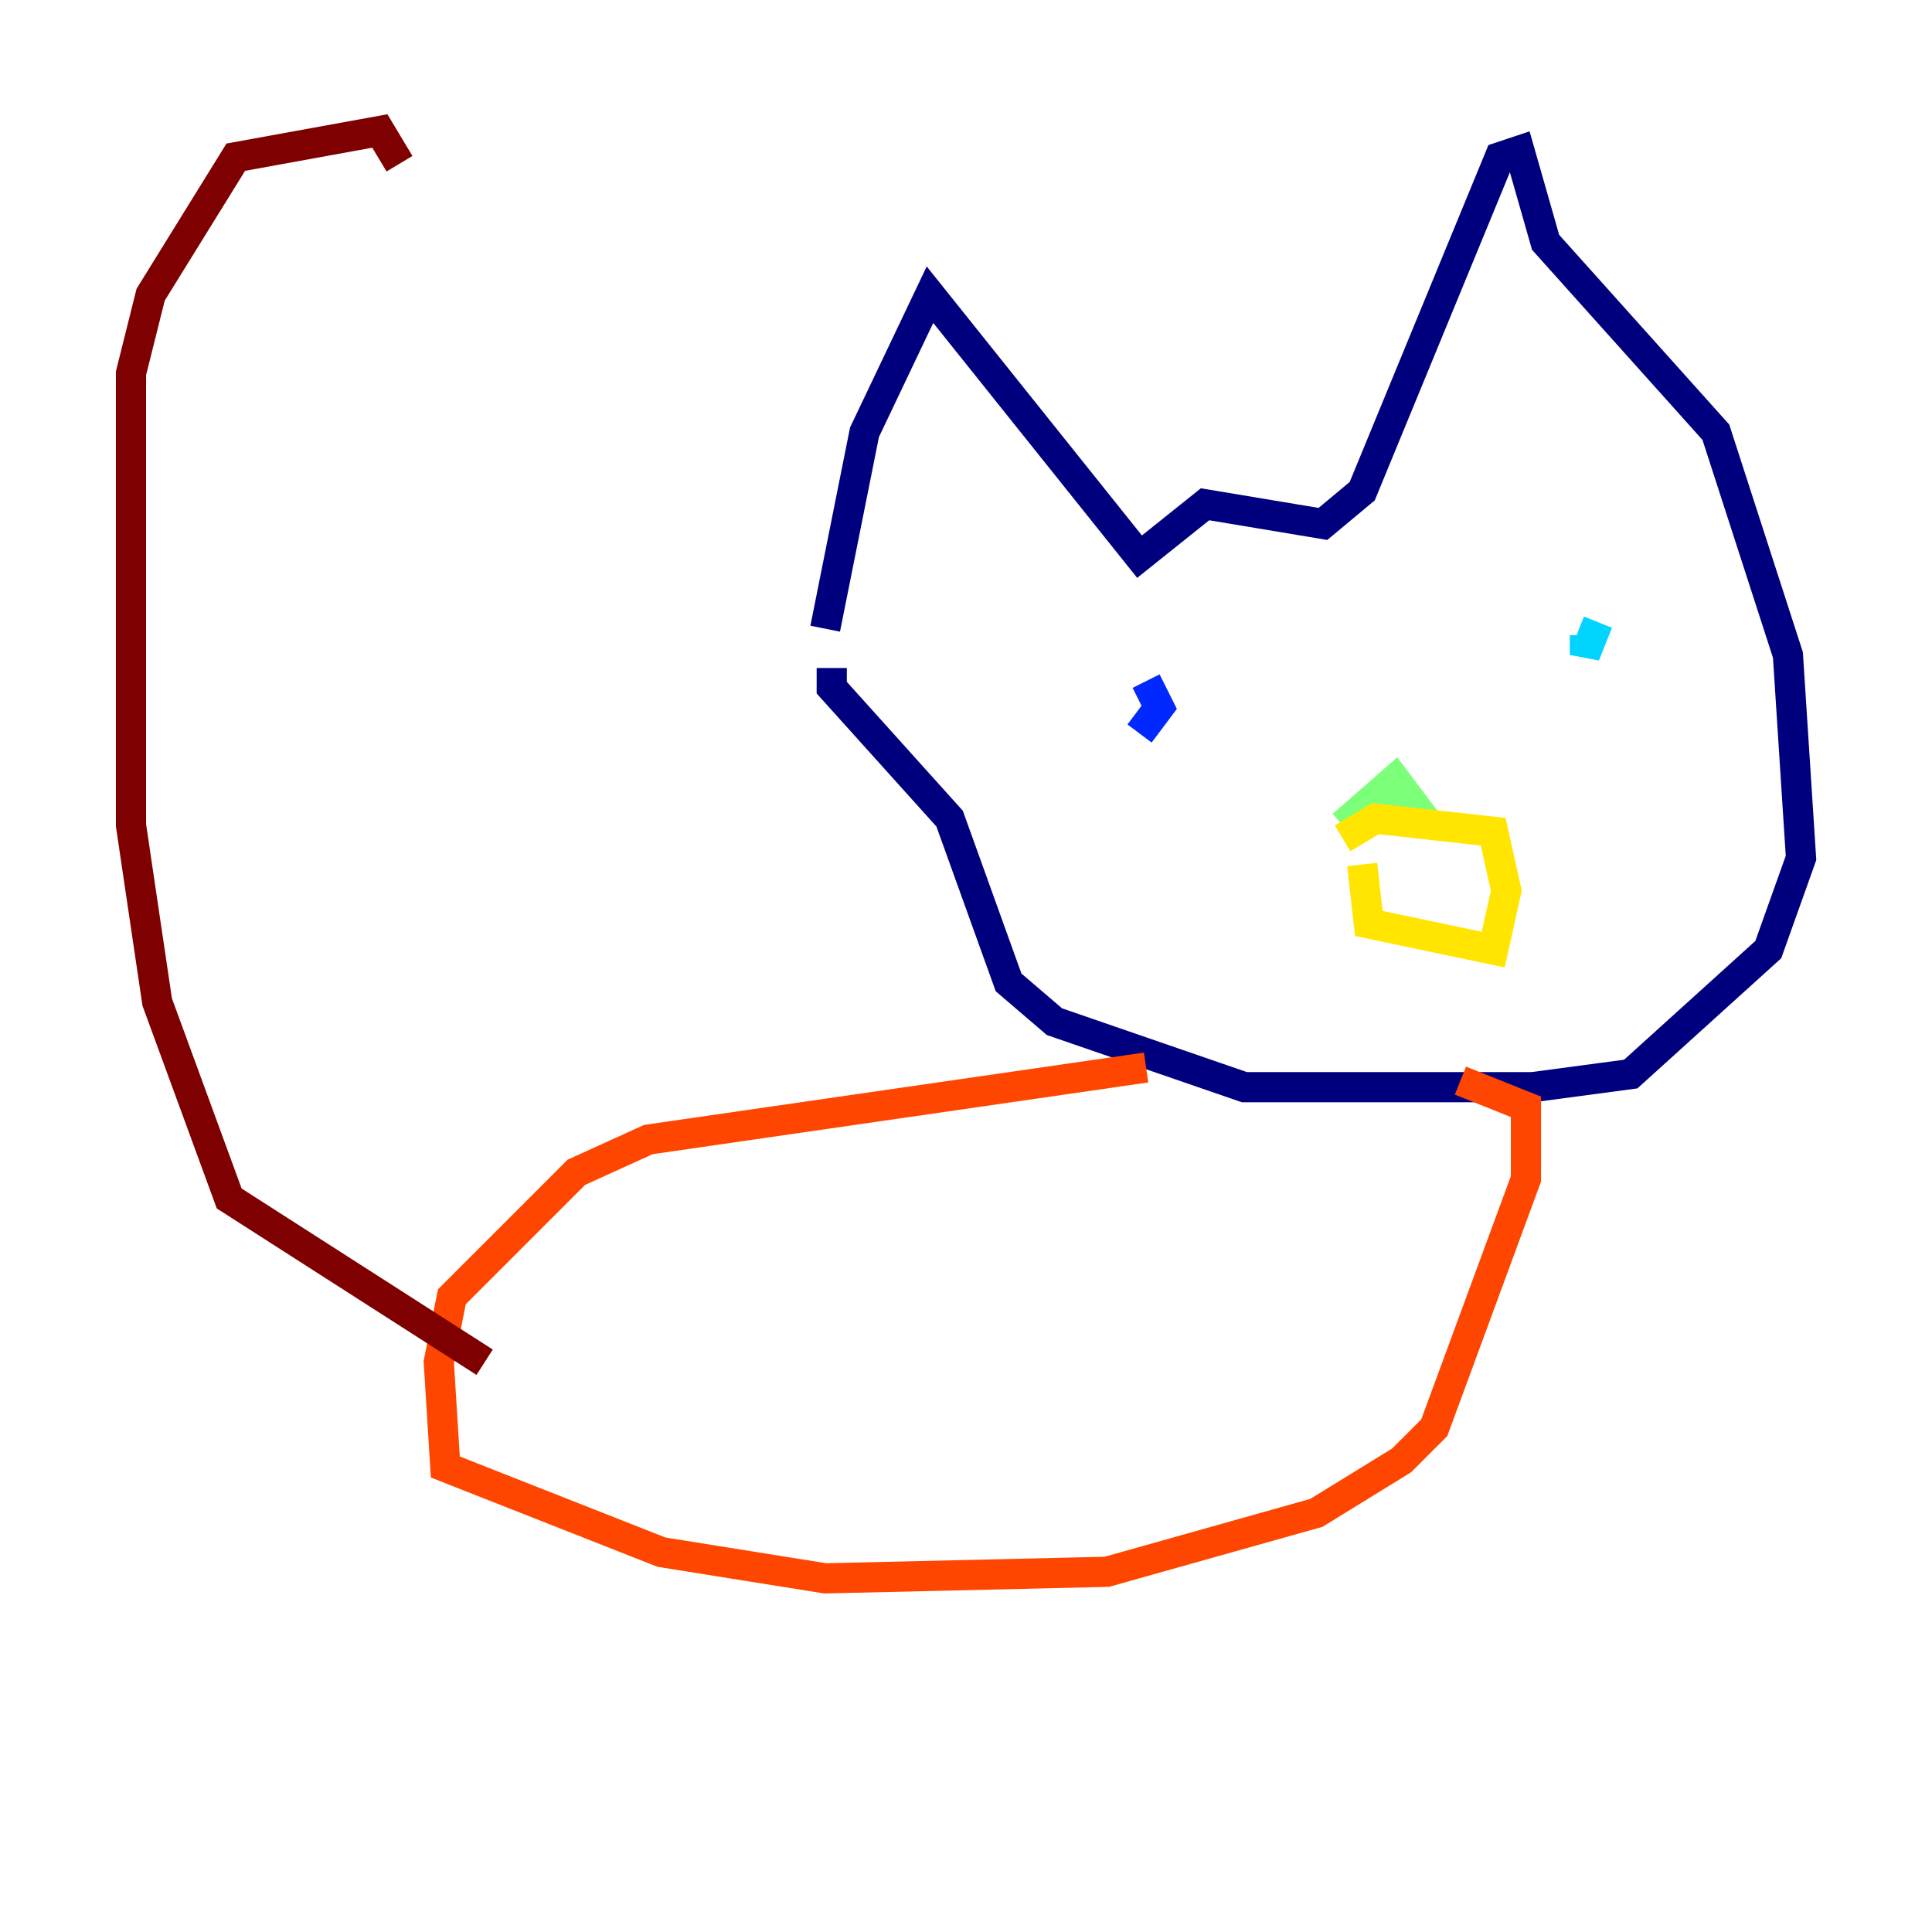 <?xml version="1.0" encoding="utf-8" ?>
<svg baseProfile="tiny" height="128" version="1.2" viewBox="0,0,128,128" width="128" xmlns="http://www.w3.org/2000/svg" xmlns:ev="http://www.w3.org/2001/xml-events" xmlns:xlink="http://www.w3.org/1999/xlink"><defs /><polyline fill="none" points="54.671,41.654 57.275,28.637 61.614,19.525 75.498,36.881 79.837,33.41 87.647,34.712 90.251,32.542 99.363,10.414 100.664,9.98 102.4,16.054 113.681,28.637 118.454,43.39 119.322,56.841 117.153,62.915 108.041,71.159 101.532,72.027 82.441,72.027 69.858,67.688 66.82,65.085 62.915,54.237 55.105,45.559 55.105,44.258" stroke="#00007f" stroke-width="2" /><polyline fill="none" points="75.498,48.597 76.8,46.861 75.932,45.125" stroke="#0028ff" stroke-width="2" /><polyline fill="none" points="105.871,41.22 105.003,43.39 105.003,42.088" stroke="#00d4ff" stroke-width="2" /><polyline fill="none" points="88.949,54.671 92.42,51.634 93.722,53.37 90.251,53.37" stroke="#7cff79" stroke-width="2" /><polyline fill="none" points="90.251,57.275 90.685,61.18 98.929,62.915 99.797,59.01 98.929,55.105 91.119,54.237 88.949,55.539" stroke="#ffe500" stroke-width="2" /><polyline fill="none" points="75.932,70.725 42.956,75.498 38.183,77.668 29.939,85.912 29.071,90.251 29.505,97.193 43.824,102.834 54.671,104.57 73.329,104.136 87.214,100.231 92.854,96.759 95.024,94.59 101.098,78.102 101.098,73.329 96.759,71.593" stroke="#ff4600" stroke-width="2" /><polyline fill="none" points="32.108,90.251 15.186,79.403 10.414,66.386 8.678,54.671 8.678,24.732 9.98,19.525 15.62,10.414 25.166,8.678 26.468,10.848" stroke="#7f0000" stroke-width="2" /></svg>